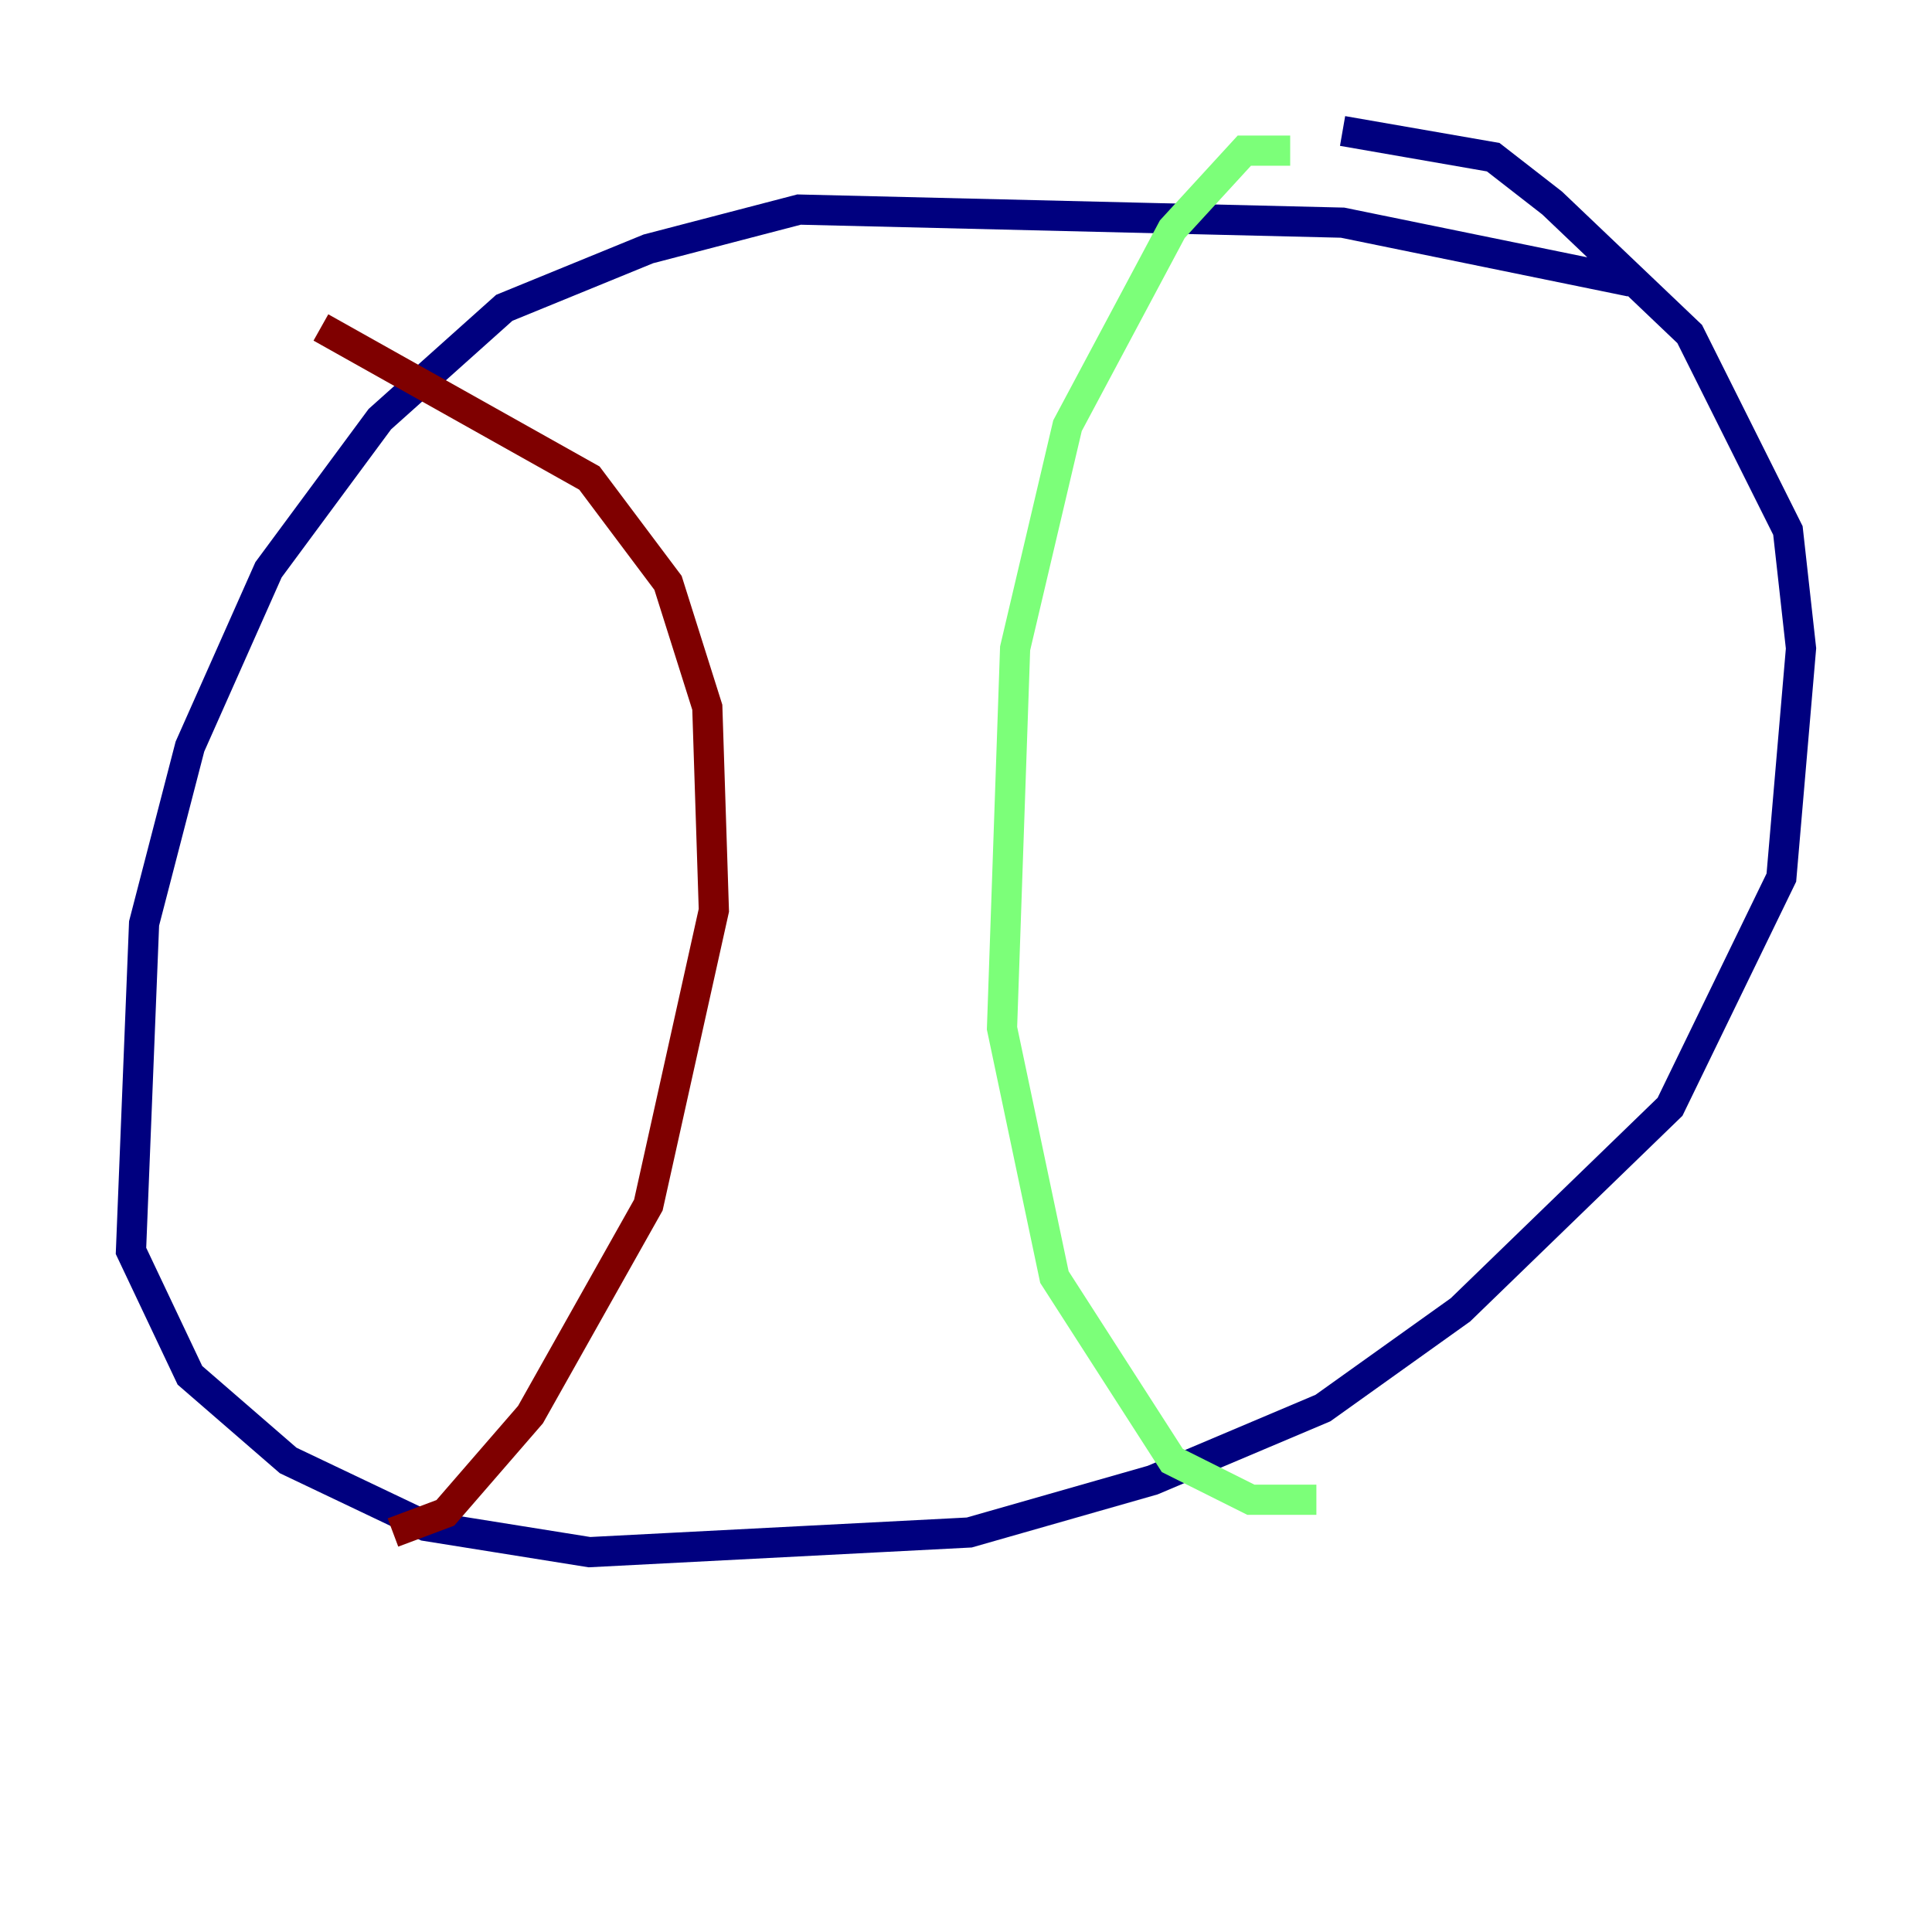 <?xml version="1.0" encoding="utf-8" ?>
<svg baseProfile="tiny" height="128" version="1.2" viewBox="0,0,128,128" width="128" xmlns="http://www.w3.org/2000/svg" xmlns:ev="http://www.w3.org/2001/xml-events" xmlns:xlink="http://www.w3.org/1999/xlink"><defs /><polyline fill="none" points="108.041,18.658 88.949,14.752 52.936,13.885 42.956,16.488 33.41,20.393 25.166,27.77 17.79,37.749 12.583,49.464 9.546,61.18 8.678,82.875 12.583,91.119 19.091,96.759 28.203,101.098 39.051,102.834 64.217,101.532 76.366,98.061 87.647,93.288 96.759,86.78 110.644,73.329 118.02,58.142 119.322,42.956 118.454,35.146 111.946,22.129 102.834,13.451 98.929,10.414 88.949,8.678" stroke="#00007f" stroke-width="2" /><polyline fill="none" points="85.478,9.98 82.441,9.98 77.668,15.186 70.725,28.203 67.254,42.956 66.386,68.122 69.858,84.61 77.668,96.759 82.875,99.363 87.214,99.363" stroke="#7cff79" stroke-width="2" /><polyline fill="none" points="21.261,21.695 39.051,31.675 44.258,38.617 46.861,46.861 47.295,60.312 42.956,79.837 35.146,93.722 29.505,100.231 26.034,101.532" stroke="#7f0000" stroke-width="2" /></svg>